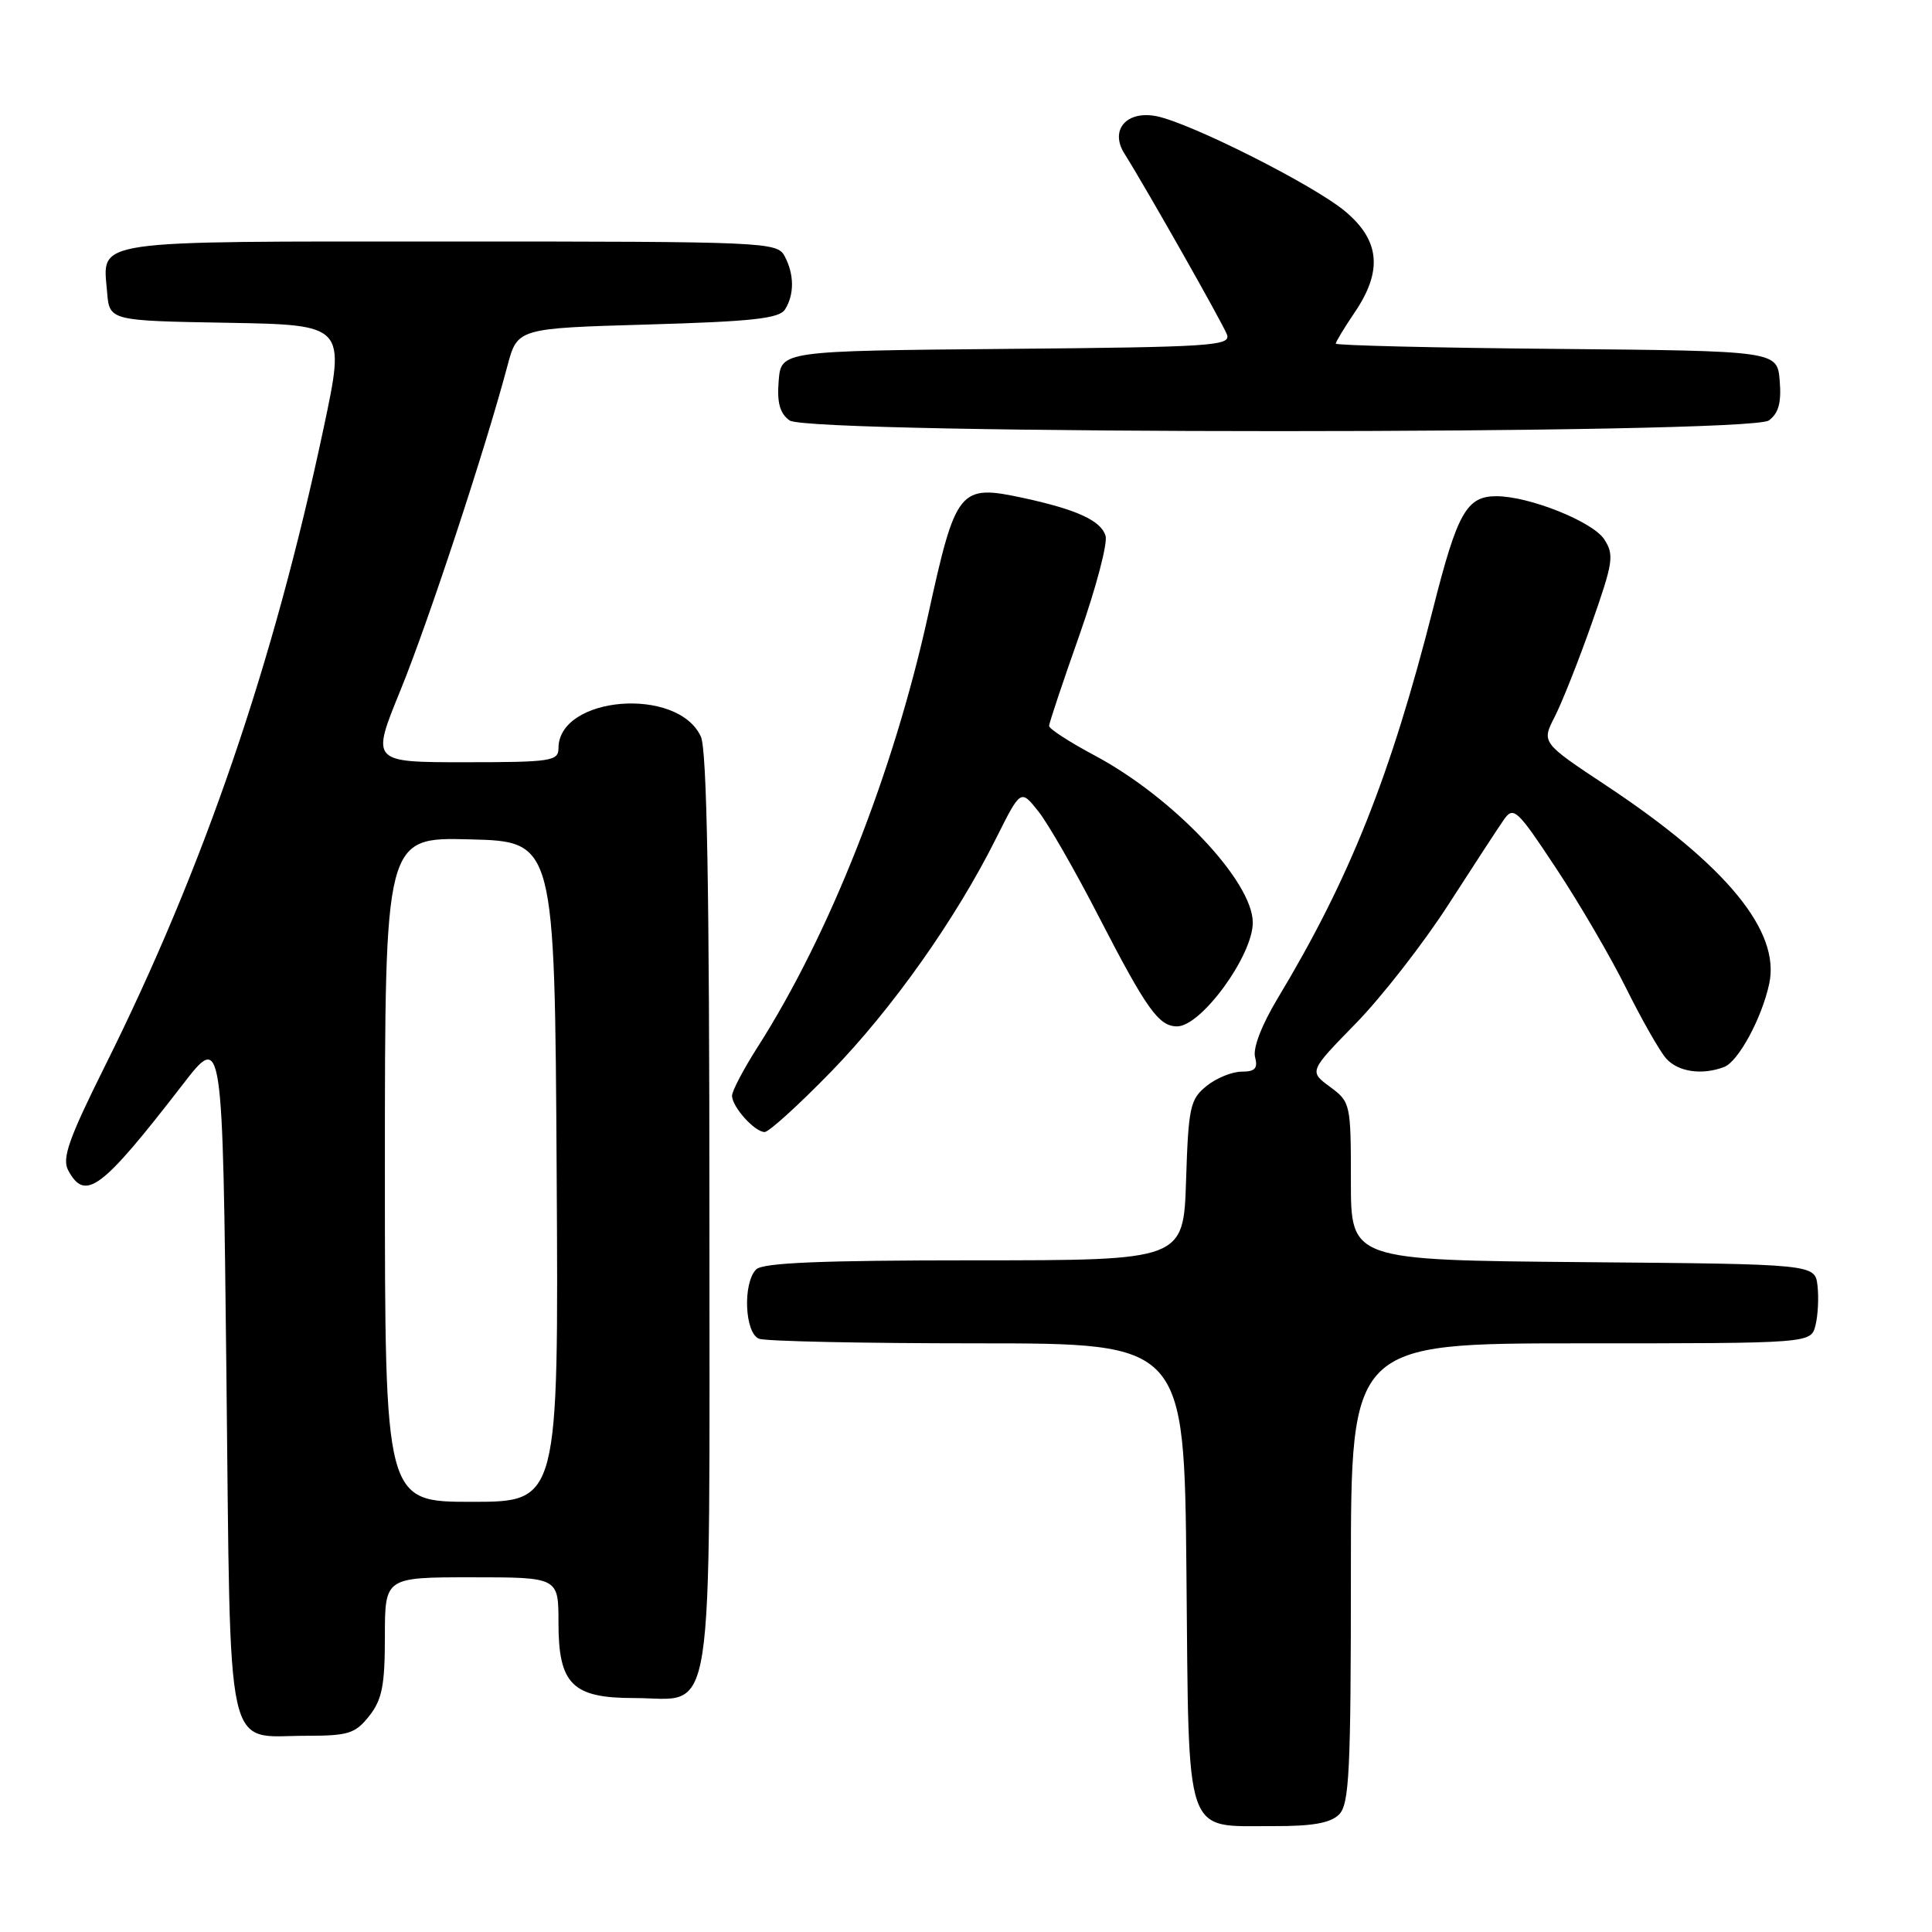 <?xml version="1.0" encoding="UTF-8" standalone="no"?>
<!DOCTYPE svg PUBLIC "-//W3C//DTD SVG 1.1//EN" "http://www.w3.org/Graphics/SVG/1.1/DTD/svg11.dtd" >
<svg xmlns="http://www.w3.org/2000/svg" xmlns:xlink="http://www.w3.org/1999/xlink" version="1.1" viewBox="0 0 256 256">
 <g >
 <path fill="currentColor"
d=" M 177.43 240.43 C 178.79 239.07 179.00 234.76 179.00 208.43 C 179.00 178.00 179.00 178.00 209.48 178.00 C 239.96 178.00 239.96 178.00 240.56 175.62 C 240.89 174.31 241.01 171.95 240.83 170.37 C 240.50 167.50 240.50 167.50 209.75 167.24 C 179.00 166.97 179.00 166.97 179.00 156.52 C 179.00 146.25 178.95 146.02 176.23 144.01 C 173.45 141.96 173.45 141.96 179.68 135.58 C 183.11 132.06 188.62 124.99 191.93 119.85 C 195.24 114.71 198.55 109.64 199.29 108.58 C 200.55 106.80 201.05 107.26 206.21 115.08 C 209.28 119.71 213.46 126.88 215.50 131.00 C 217.55 135.12 219.92 139.29 220.77 140.25 C 222.34 142.03 225.53 142.50 228.46 141.38 C 230.34 140.66 233.45 134.92 234.43 130.35 C 235.94 123.39 228.74 114.64 212.88 104.12 C 204.25 98.40 204.25 98.40 206.02 94.95 C 206.99 93.05 209.19 87.50 210.91 82.61 C 213.77 74.49 213.91 73.52 212.56 71.45 C 211.02 69.11 202.62 65.75 198.28 65.75 C 194.34 65.75 193.11 67.92 189.91 80.57 C 184.26 102.82 178.83 116.46 169.29 132.30 C 167.19 135.79 166.00 138.88 166.30 140.05 C 166.70 141.57 166.30 142.00 164.52 142.00 C 163.25 142.00 161.16 142.86 159.86 143.91 C 157.70 145.66 157.47 146.70 157.16 156.41 C 156.82 167.00 156.82 167.00 129.11 167.00 C 108.89 167.00 101.08 167.32 100.20 168.20 C 98.40 170.00 98.67 176.66 100.58 177.39 C 101.45 177.73 114.48 178.00 129.54 178.00 C 156.92 178.00 156.92 178.00 157.21 208.46 C 157.55 244.10 156.80 241.92 168.68 241.97 C 173.90 241.99 176.28 241.57 177.43 240.43 Z  M 48.93 227.37 C 50.63 225.21 51.00 223.31 51.00 216.87 C 51.00 209.00 51.00 209.00 62.50 209.00 C 74.00 209.00 74.00 209.00 74.00 215.00 C 74.00 223.17 75.83 225.00 84.00 225.00 C 94.86 225.00 94.00 230.53 94.00 160.55 C 94.00 117.75 93.67 99.37 92.87 97.61 C 89.82 90.92 74.00 92.21 74.00 99.15 C 74.00 100.85 72.99 101.00 61.59 101.00 C 49.17 101.00 49.17 101.00 53.06 91.47 C 56.73 82.49 64.31 59.51 67.23 48.50 C 68.56 43.50 68.56 43.50 85.82 43.00 C 99.68 42.60 103.26 42.21 104.02 41.00 C 105.27 39.03 105.25 36.33 103.96 33.93 C 102.97 32.07 101.42 32.00 59.59 32.00 C 11.48 32.00 13.61 31.69 14.19 38.68 C 14.50 42.50 14.50 42.50 30.14 42.77 C 45.78 43.05 45.78 43.05 42.89 56.68 C 36.25 87.98 27.00 115.00 13.88 141.31 C 9.12 150.87 8.19 153.49 9.03 155.06 C 11.29 159.27 13.41 157.68 24.23 143.68 C 29.50 136.86 29.50 136.86 30.00 182.01 C 30.58 233.99 29.69 230.00 40.62 230.00 C 46.16 230.00 47.08 229.71 48.93 227.37 Z  M 110.07 142.06 C 118.23 133.67 126.64 121.79 132.01 111.04 C 135.25 104.57 135.25 104.57 137.58 107.50 C 138.87 109.11 142.48 115.40 145.60 121.47 C 151.92 133.72 153.54 136.00 155.97 136.00 C 159.17 136.00 166.00 126.63 166.00 122.25 C 166.00 116.79 155.46 105.65 145.04 100.10 C 141.72 98.33 139.00 96.57 139.01 96.19 C 139.01 95.81 140.83 90.38 143.04 84.12 C 145.24 77.86 146.80 71.95 146.49 70.98 C 145.86 68.98 142.69 67.52 135.63 65.99 C 127.10 64.15 126.67 64.67 122.98 81.50 C 118.38 102.39 109.93 123.81 100.37 138.77 C 98.52 141.67 97.00 144.56 97.00 145.19 C 97.00 146.66 100.00 150.00 101.32 150.00 C 101.88 150.00 105.81 146.43 110.07 142.06 Z  M 234.38 55.71 C 235.67 54.77 236.06 53.35 235.82 50.46 C 235.50 46.50 235.50 46.50 206.25 46.23 C 190.16 46.09 177.00 45.77 177.00 45.53 C 177.00 45.29 178.12 43.43 179.50 41.40 C 183.23 35.91 182.85 31.86 178.25 28.01 C 174.12 24.54 157.78 16.31 153.26 15.40 C 149.28 14.61 147.02 17.21 148.98 20.33 C 151.97 25.10 161.97 42.76 162.57 44.31 C 163.15 45.83 160.68 45.99 133.35 46.23 C 103.50 46.50 103.50 46.50 103.18 50.46 C 102.94 53.35 103.33 54.77 104.62 55.71 C 107.20 57.60 231.80 57.60 234.38 55.71 Z  M 51.00 154.97 C 51.00 110.93 51.00 110.93 62.25 111.22 C 73.50 111.50 73.50 111.50 73.76 155.25 C 74.02 199.00 74.02 199.00 62.51 199.00 C 51.00 199.00 51.00 199.00 51.00 154.97 Z "/>
</g>
</svg>